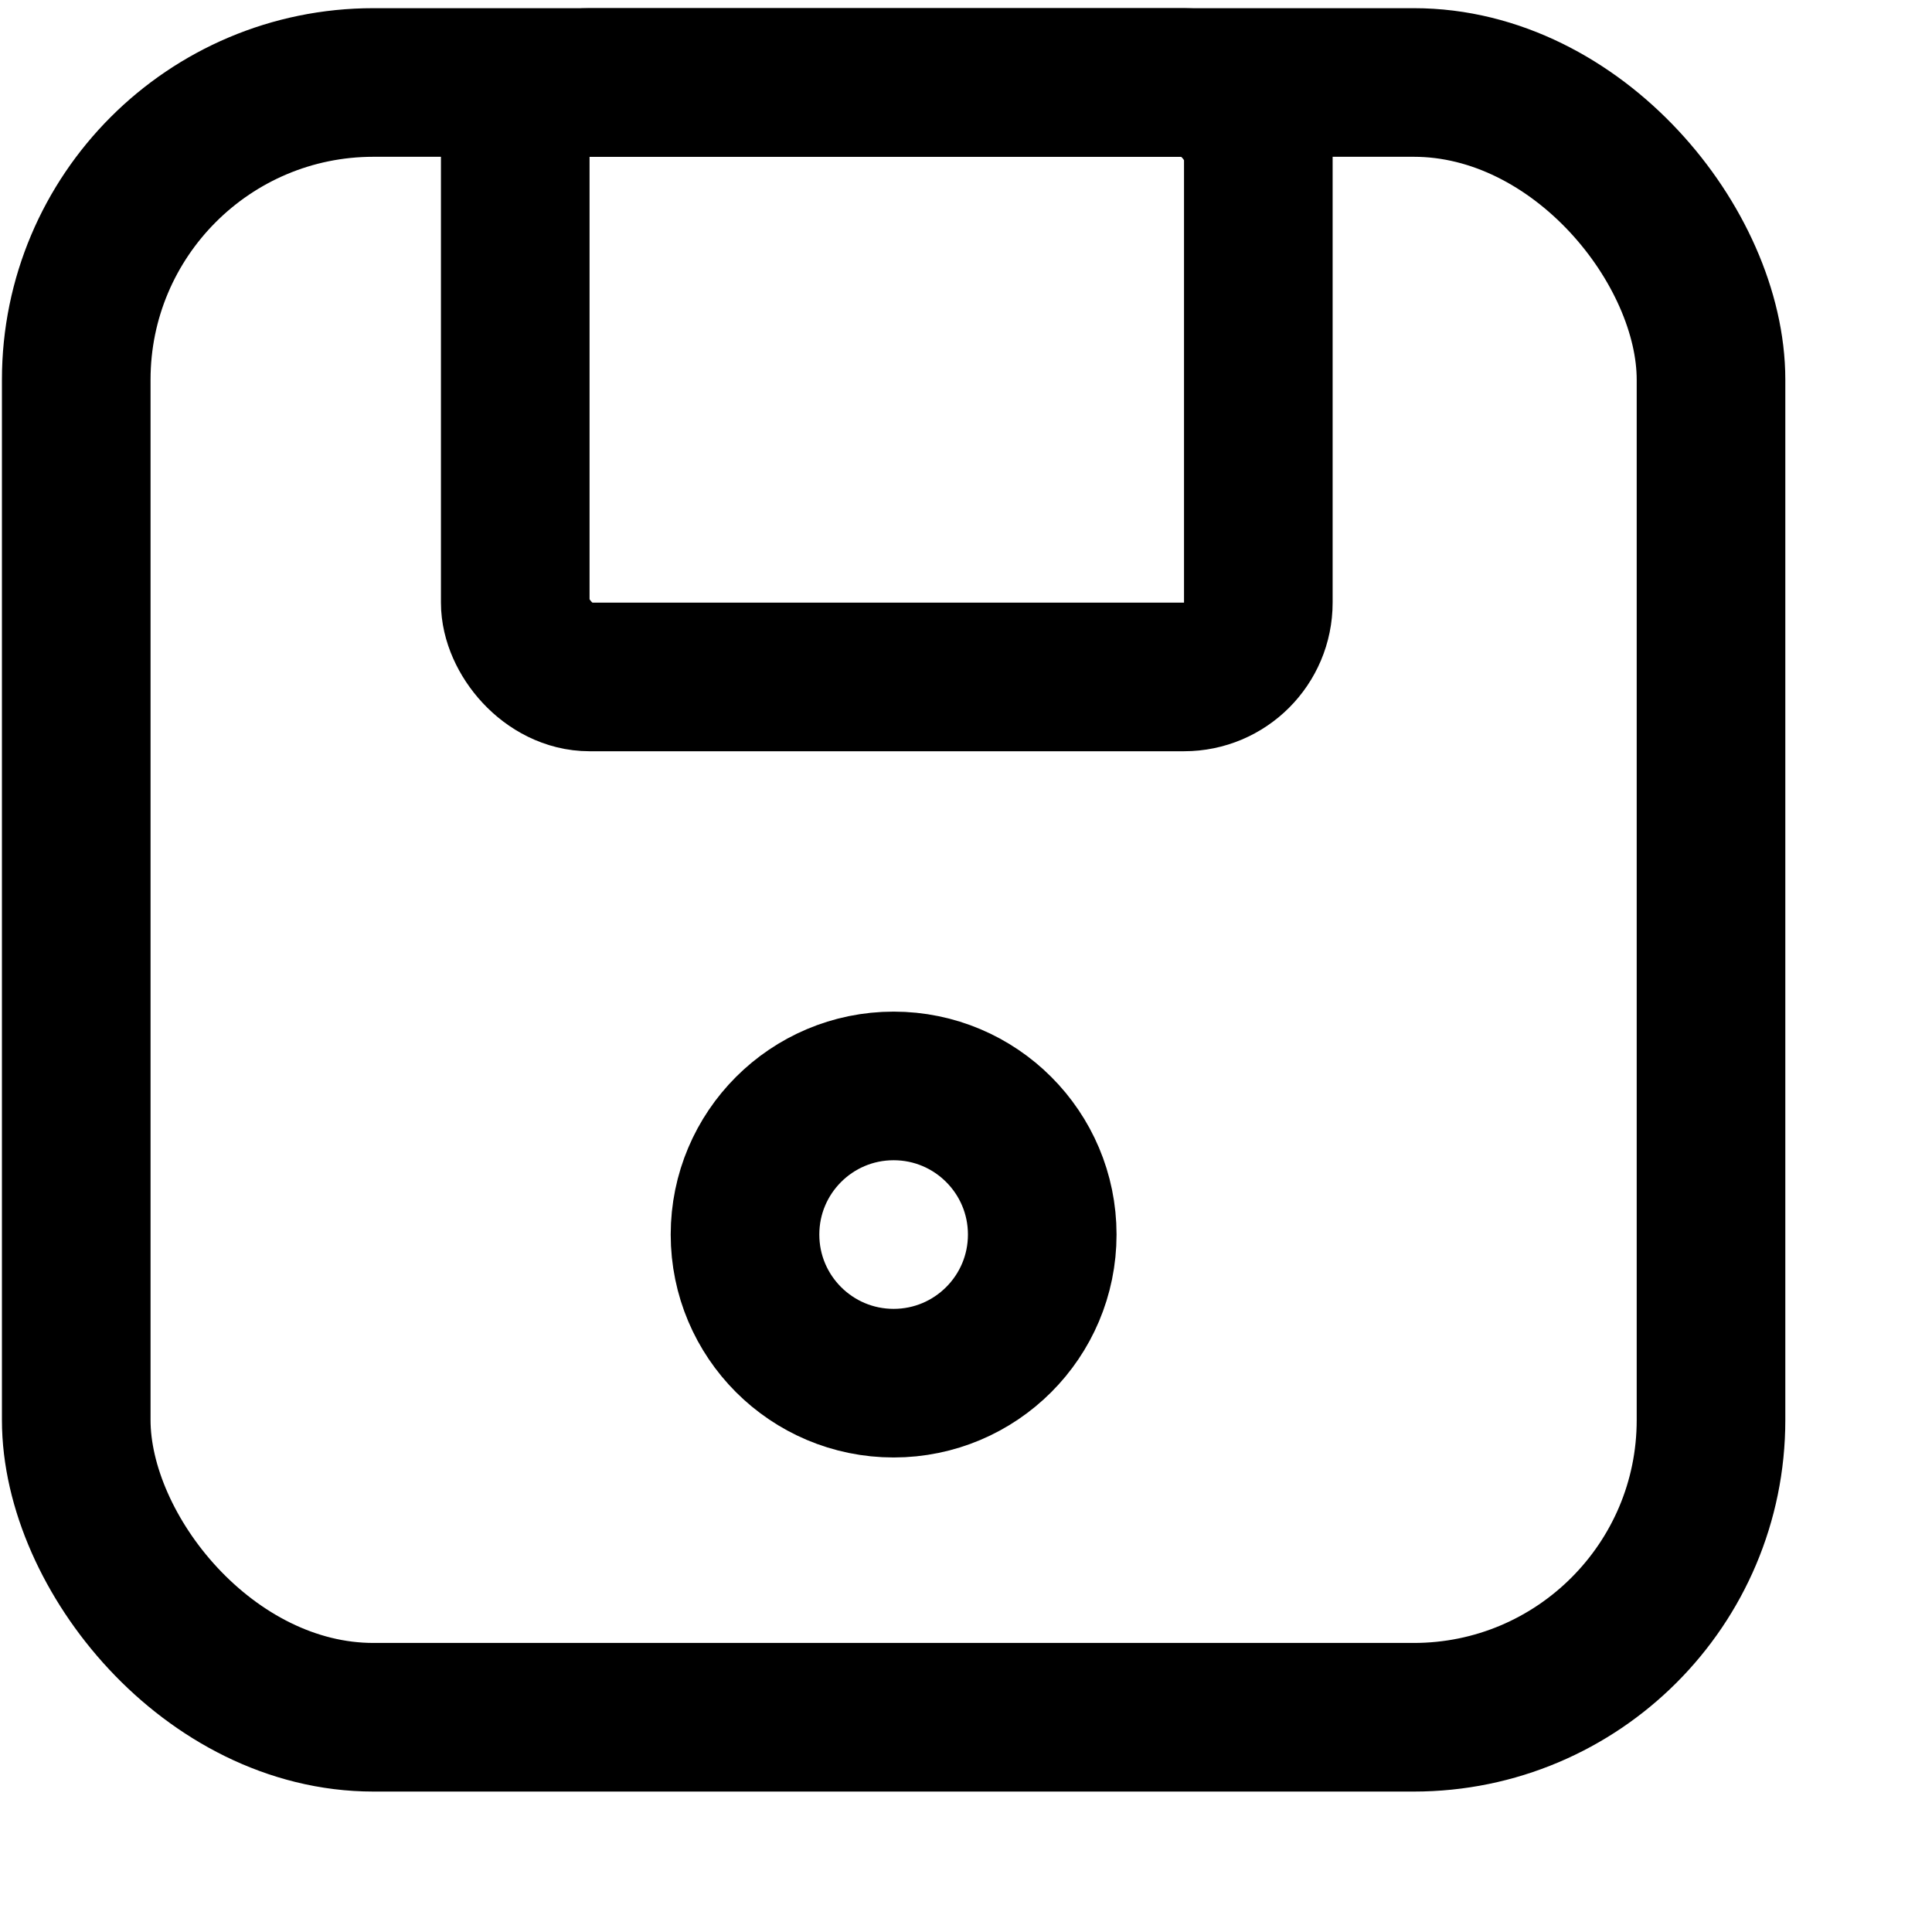 <svg width="13" height="13" viewBox="0 0 13 13" fill="none" xmlns="http://www.w3.org/2000/svg">
<rect x="0.513" y="0.555" width="11" height="11" rx="2" stroke="currentColor"/>
<circle cx="6.013" cy="8.307" r="1" stroke="currentColor"/>
<rect x="3.467" y="0.555" width="5" height="4" rx="0.5" stroke="currentColor"/>
</svg>
